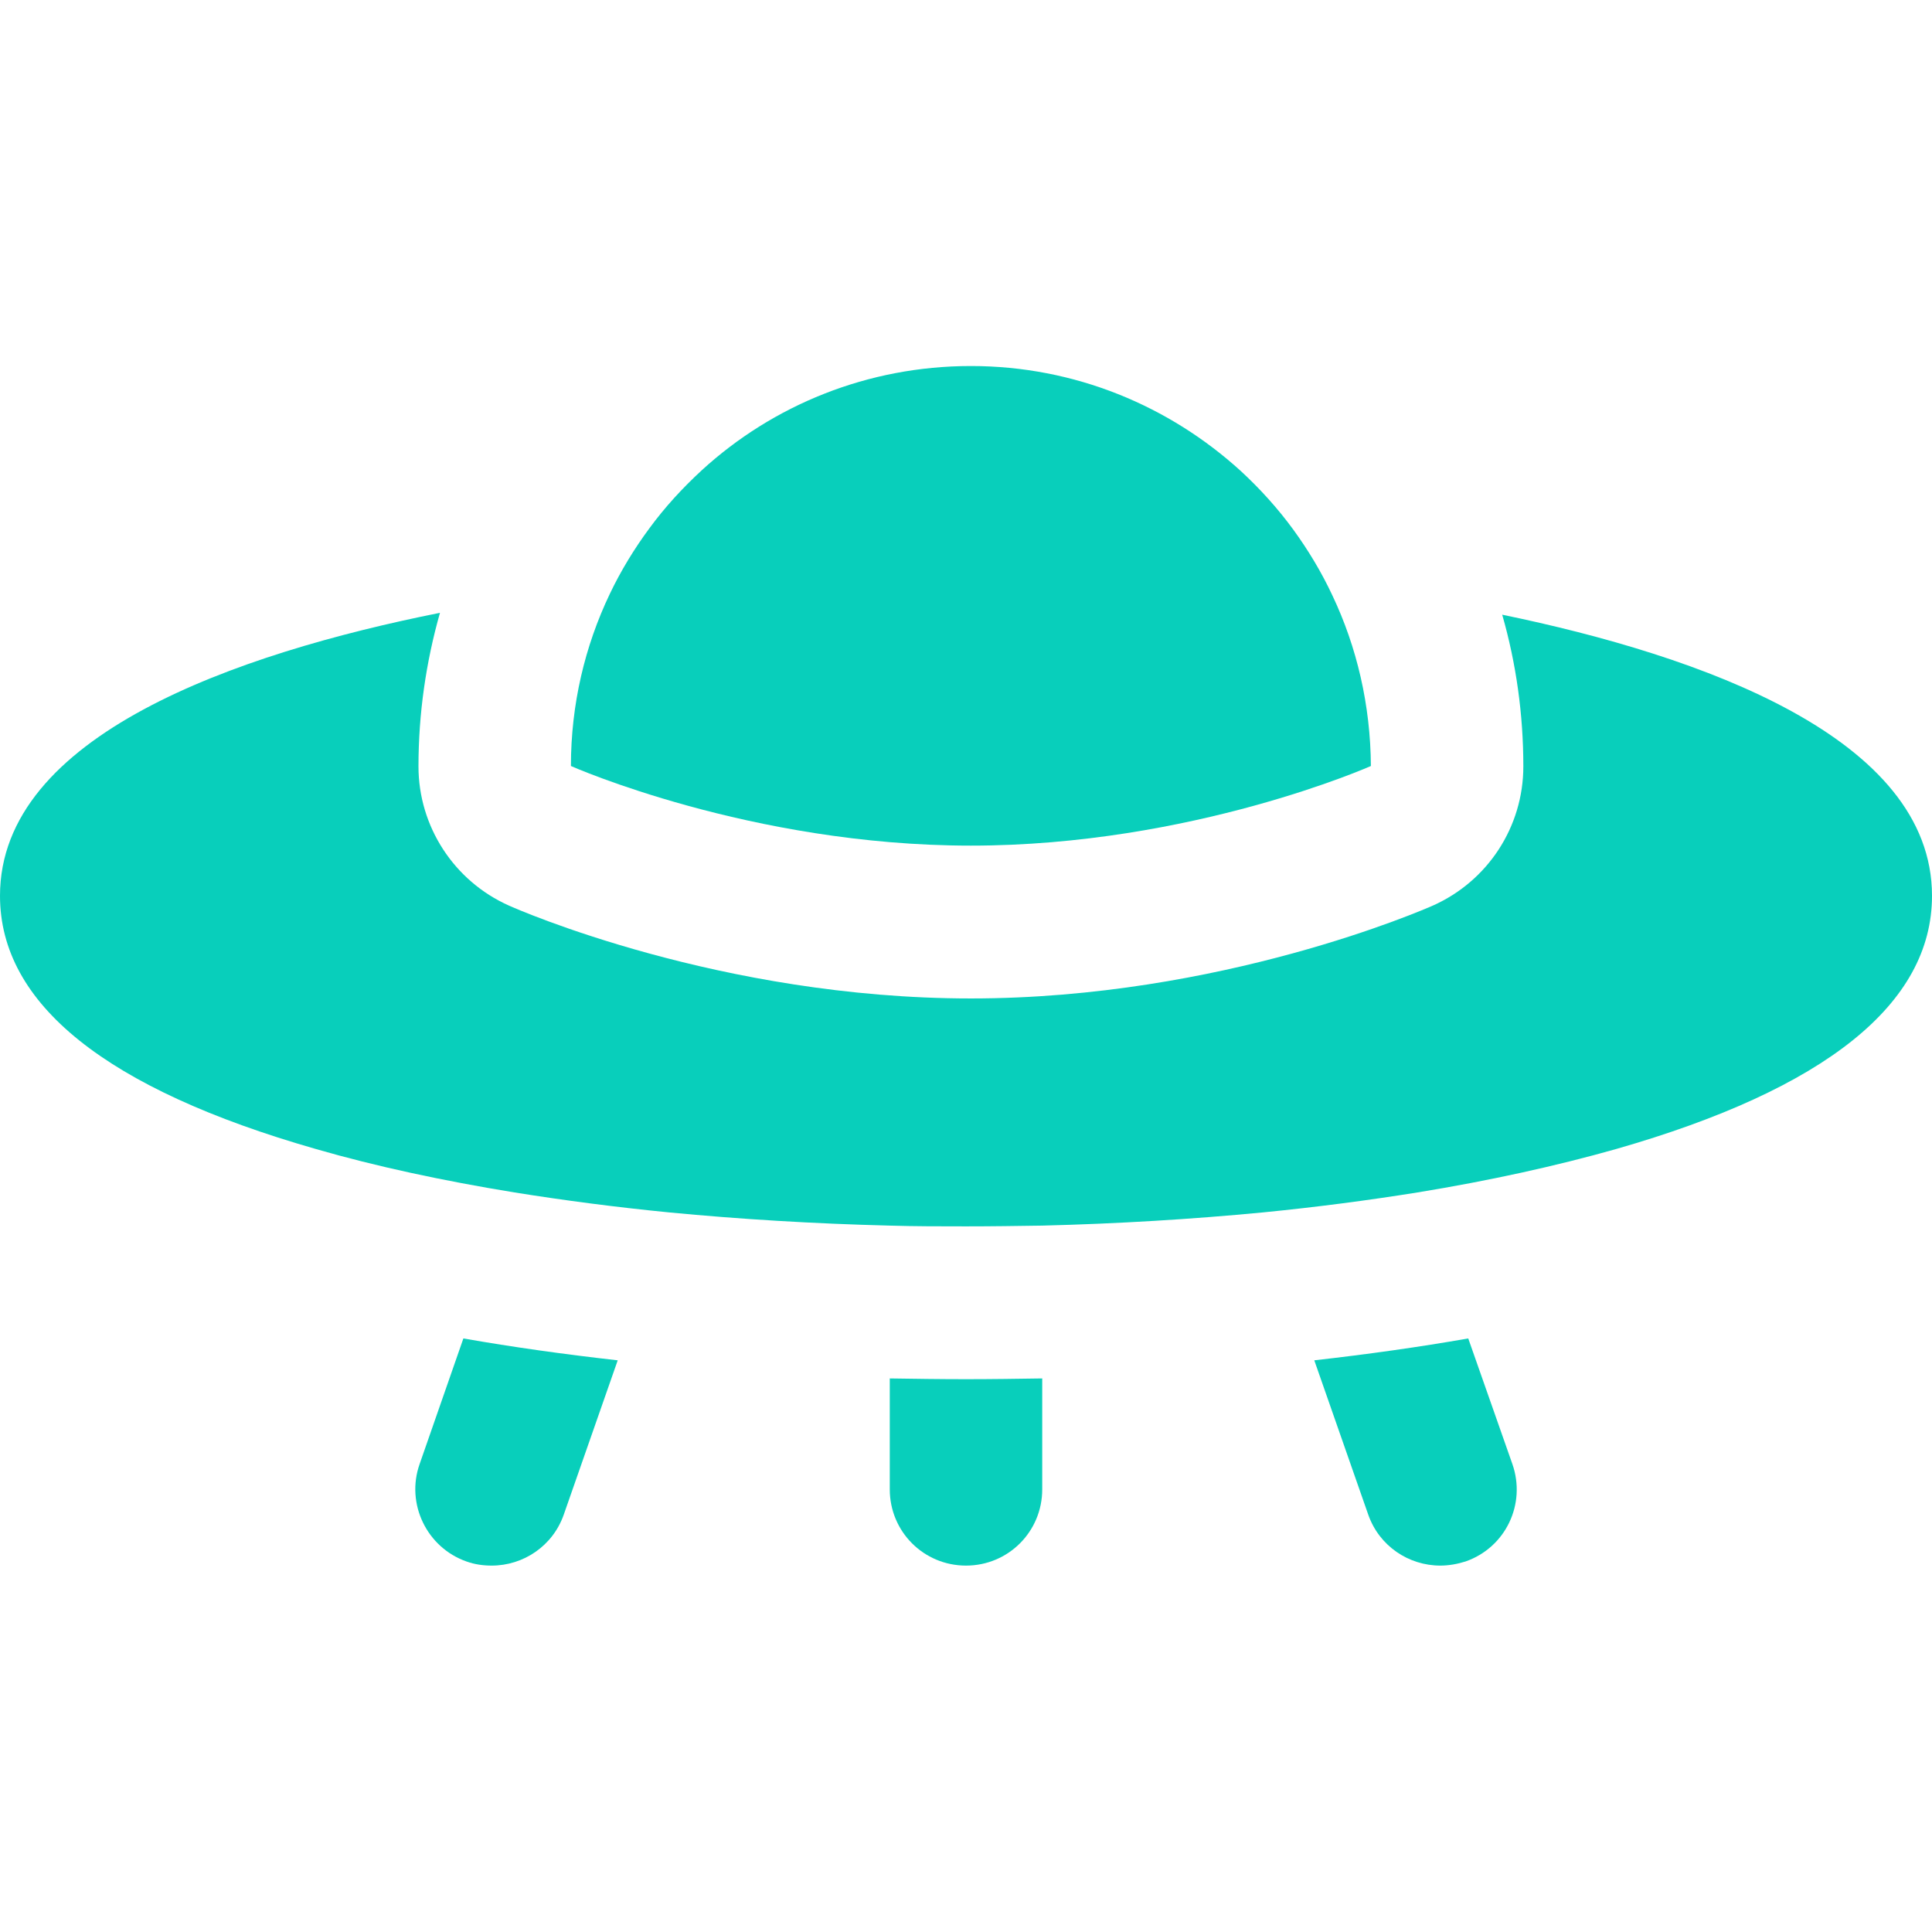 <?xml version="1.0" encoding="utf-8"?>
<!-- Generator: Adobe Illustrator 25.3.1, SVG Export Plug-In . SVG Version: 6.00 Build 0)  -->
<svg version="1.1" id="Layer_1" xmlns="http://www.w3.org/2000/svg" xmlns:xlink="http://www.w3.org/1999/xlink" x="0px" y="0px"
	 viewBox="0 0 512 512" style="enable-background:new 0 0 512 512;" xml:space="preserve">
<style type="text/css">
	.st0{fill:#08CFBB;}
</style>
<g>
	<g>
		<path class="st0" d="M256,365.5c-6.8,0-13.5-0.1-20.2-0.2v29.4c0,11.2,9,20.2,20.2,20.2c11.2,0,20.2-9,20.2-20.2v-29.4
			C269.5,365.4,262.8,365.5,256,365.5z"/>
	</g>
</g>
<g>
	<g>
		<path class="st0" d="M122.8,354.7L111.2,388c-3.7,10.5,1.9,22.1,12.4,25.8c2.2,0.8,4.5,1.1,6.7,1.1c8.4,0,16.2-5.2,19.1-13.5
			l14.3-40.9C149.5,358.9,135.9,357,122.8,354.7z"/>
	</g>
</g>
<g>
	<g>
		<path class="st0" d="M400.8,388l-11.7-33.3c-13.1,2.3-26.7,4.2-40.8,5.8l14.3,40.9c2.9,8.3,10.7,13.5,19.1,13.5
			c2.2,0,4.5-0.4,6.7-1.1C399,410.1,404.5,398.6,400.8,388z"/>
	</g>
</g>
<g>
	<g>
		<path class="st0" d="M398.1,162.9c3.7,12.9,5.6,26.4,5.6,40.2c0,16-9.4,30.4-24,36.9c-2.3,1-56.1,24.6-122.4,24.6
			c-66.4,0-120.2-23.6-122.4-24.6c-14.6-6.5-24-21-24-36.9c0-14,2-27.7,5.7-40.7C62.6,173.2,0,194.9,0,237.4
			c0,28.7,28.2,51.2,83.7,67.1c15.9,4.6,33.6,8.4,52.6,11.5c13.1,2.1,26.8,3.9,41,5.3c18.8,1.8,38.4,3,58.5,3.5
			c6.7,0.2,13.4,0.2,20.2,0.2c6.8,0,13.5-0.1,20.2-0.2c20.1-0.5,39.7-1.7,58.5-3.5c14.2-1.4,27.9-3.2,41-5.3
			c19-3.1,36.7-7,52.6-11.5c55.5-15.9,83.7-38.5,83.7-67.1C512,195.5,450.9,173.8,398.1,162.9z"/>
	</g>
</g>
<g>
	<g>
		<path class="st0" d="M353.1,157.8c-2.9-6.2-6.4-12-10.4-17.5c-4.1-5.6-8.8-10.8-13.9-15.5c-18.9-17.2-43.9-27.8-71.5-27.8
			c-27.4,0-52.5,10.4-71.3,27.6c-5.1,4.7-9.8,9.8-13.9,15.4c-4,5.4-7.6,11.3-10.5,17.4c-6.6,13.8-10.3,29.3-10.3,45.6
			c0,0,47.5,21.1,106,21.1c58.5,0,106-21.1,106-21.1C363.2,186.9,359.6,171.5,353.1,157.8z"/>
	</g>
</g>
</svg>
